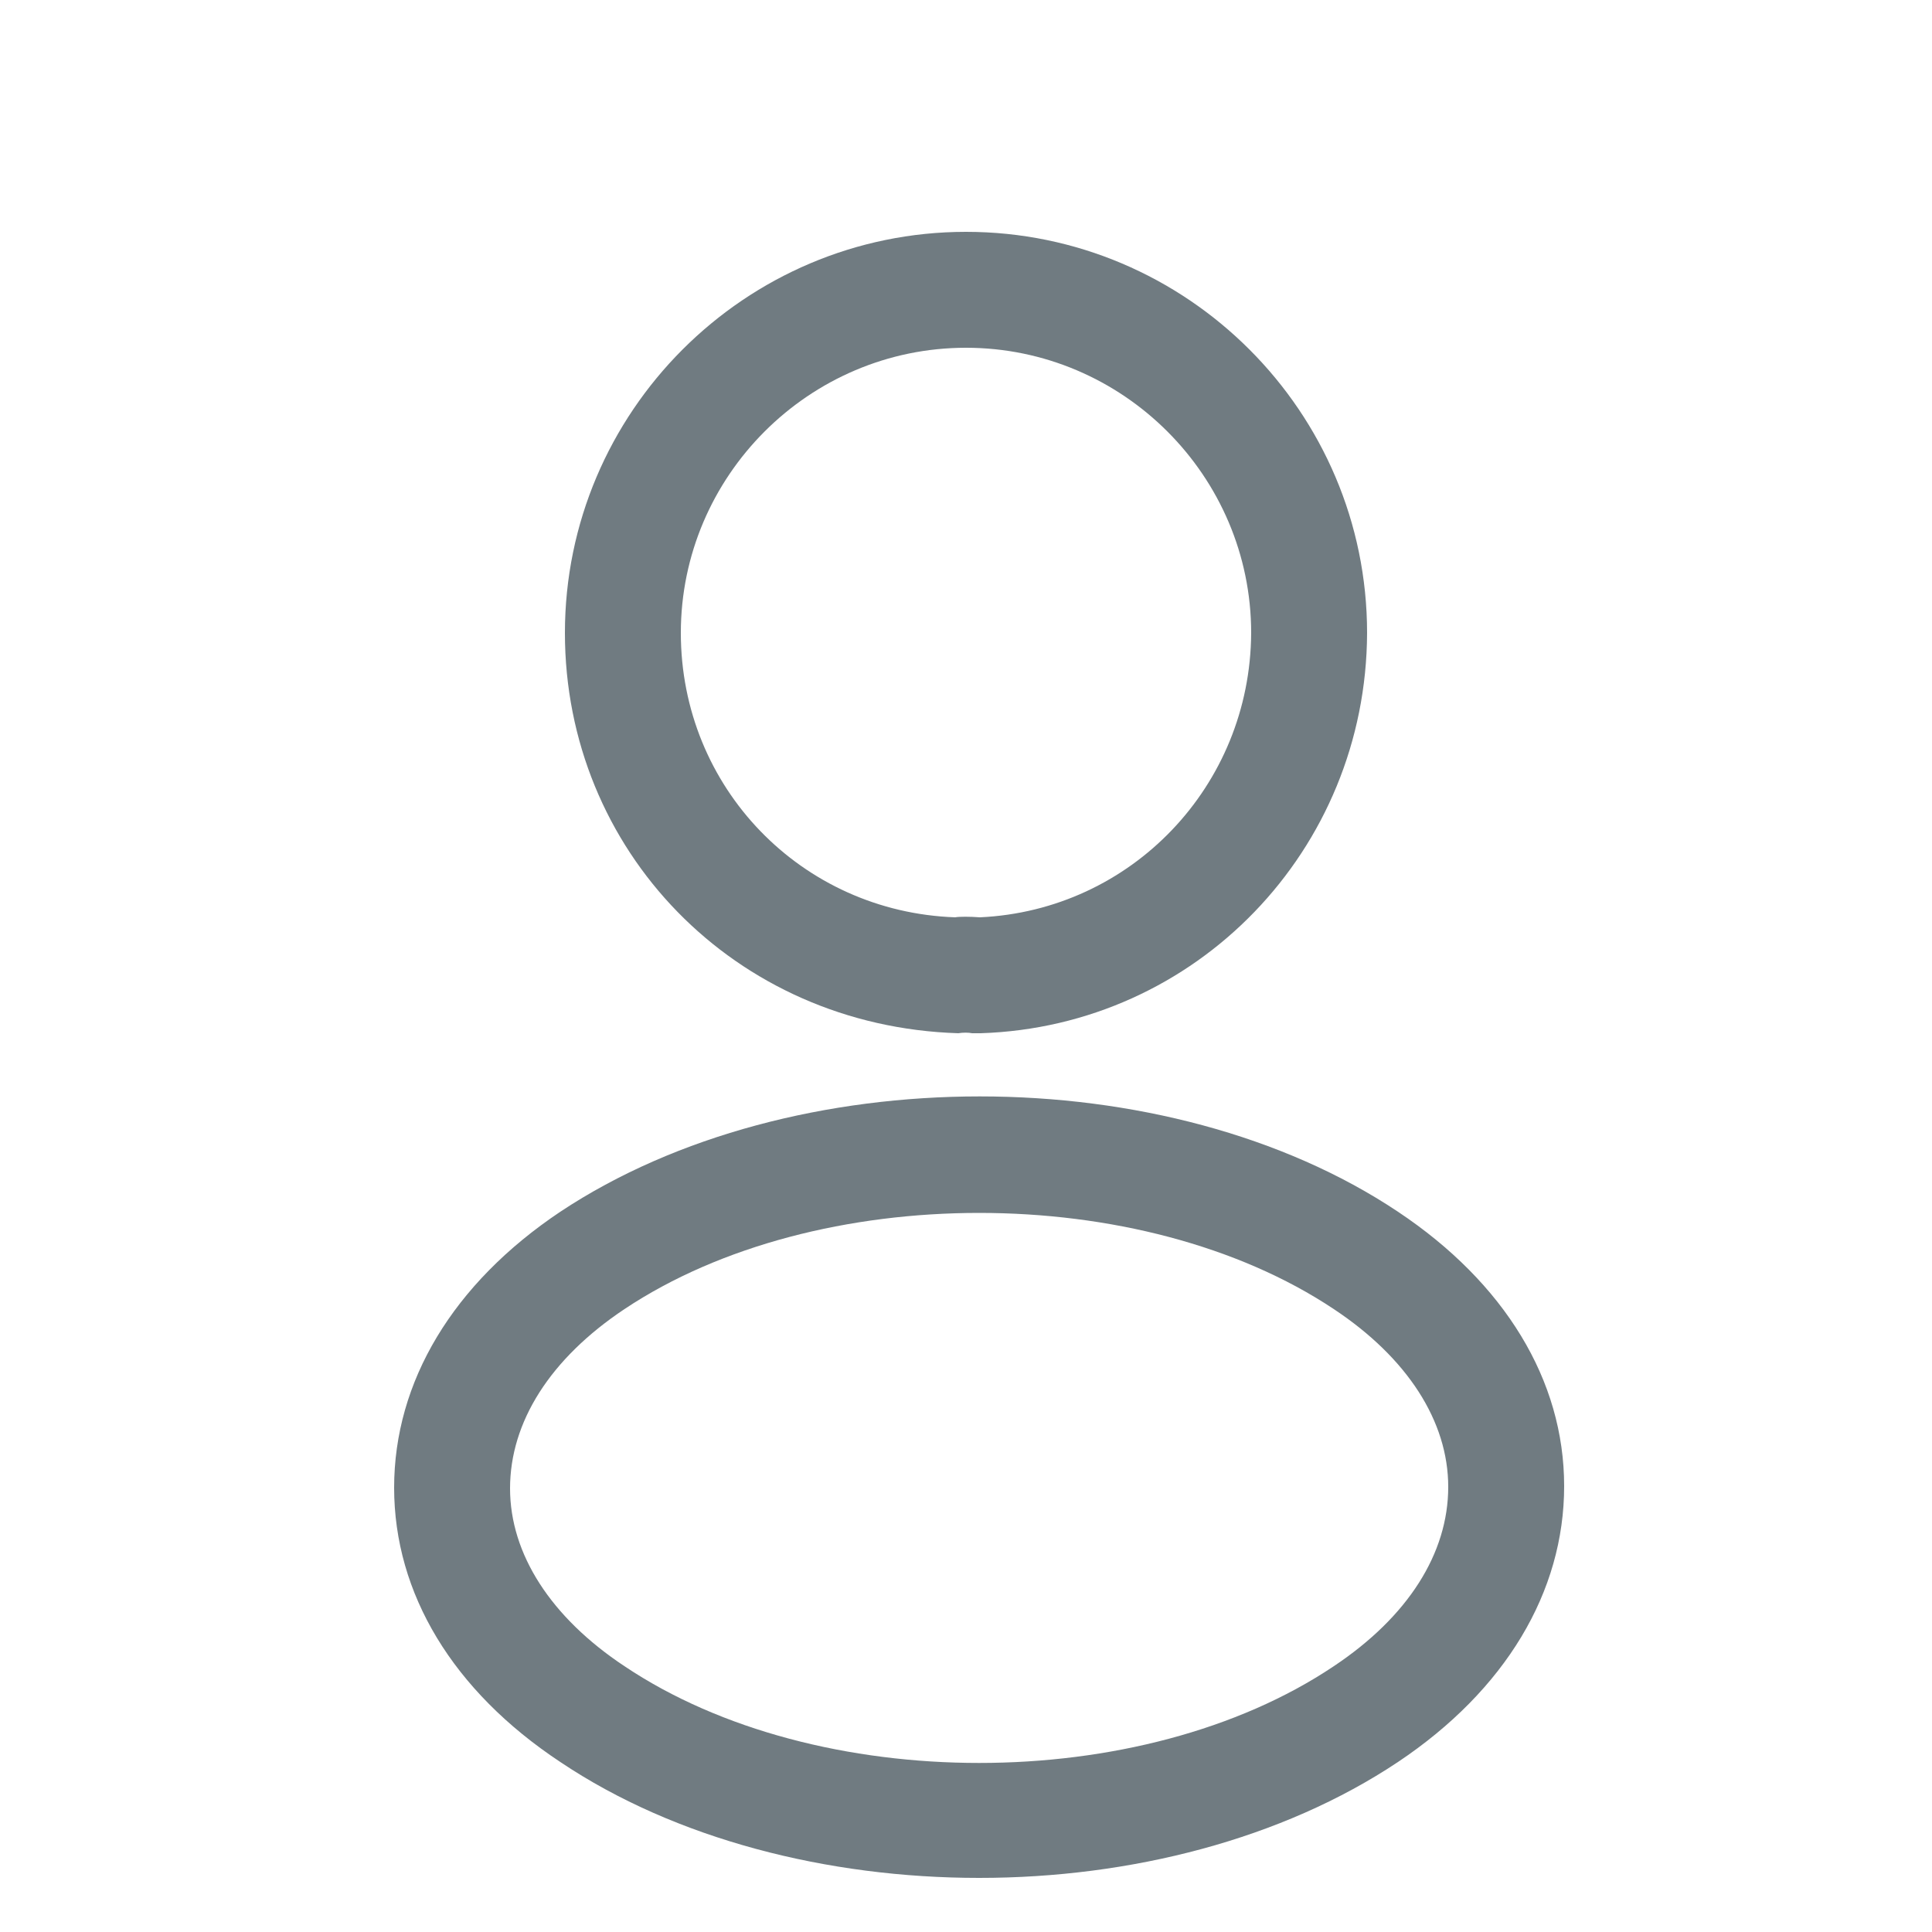 <svg width="25" height="25" viewBox="0 0 25 25" fill="none" xmlns="http://www.w3.org/2000/svg">
<path d="M12.66 13.37C12.63 13.37 12.61 13.37 12.58 13.37C12.53 13.36 12.46 13.36 12.4 13.37C9.5 13.28 7.31 11 7.31 8.19C7.31 5.33 9.64 3 12.5 3C15.36 3 17.69 5.33 17.69 8.19C17.68 11 15.48 13.28 12.69 13.37C12.68 13.37 12.67 13.37 12.66 13.37ZM12.5 4.5C10.47 4.5 8.81 6.16 8.81 8.19C8.81 10.19 10.37 11.8 12.36 11.87C12.41 11.86 12.55 11.86 12.68 11.87C14.64 11.78 16.18 10.17 16.19 8.19C16.19 6.16 14.53 4.5 12.5 4.5Z" fill="#707B81"/>
<path d="M12.67 24.3C10.71 24.3 8.74 23.8 7.25 22.8C5.86 21.88 5.1 20.62 5.1 19.25C5.1 17.88 5.86 16.61 7.25 15.68C10.25 13.69 15.11 13.69 18.09 15.68C19.47 16.6 20.24 17.86 20.24 19.23C20.24 20.6 19.48 21.87 18.09 22.8C16.59 23.8 14.63 24.3 12.67 24.3ZM8.08 16.94C7.12 17.58 6.6 18.4 6.6 19.26C6.6 20.11 7.13 20.93 8.08 21.56C10.57 23.23 14.77 23.23 17.26 21.56C18.22 20.92 18.74 20.1 18.74 19.24C18.74 18.39 18.21 17.57 17.26 16.94C14.77 15.28 10.57 15.28 8.08 16.94Z" fill="#707B81"/>
</svg>
